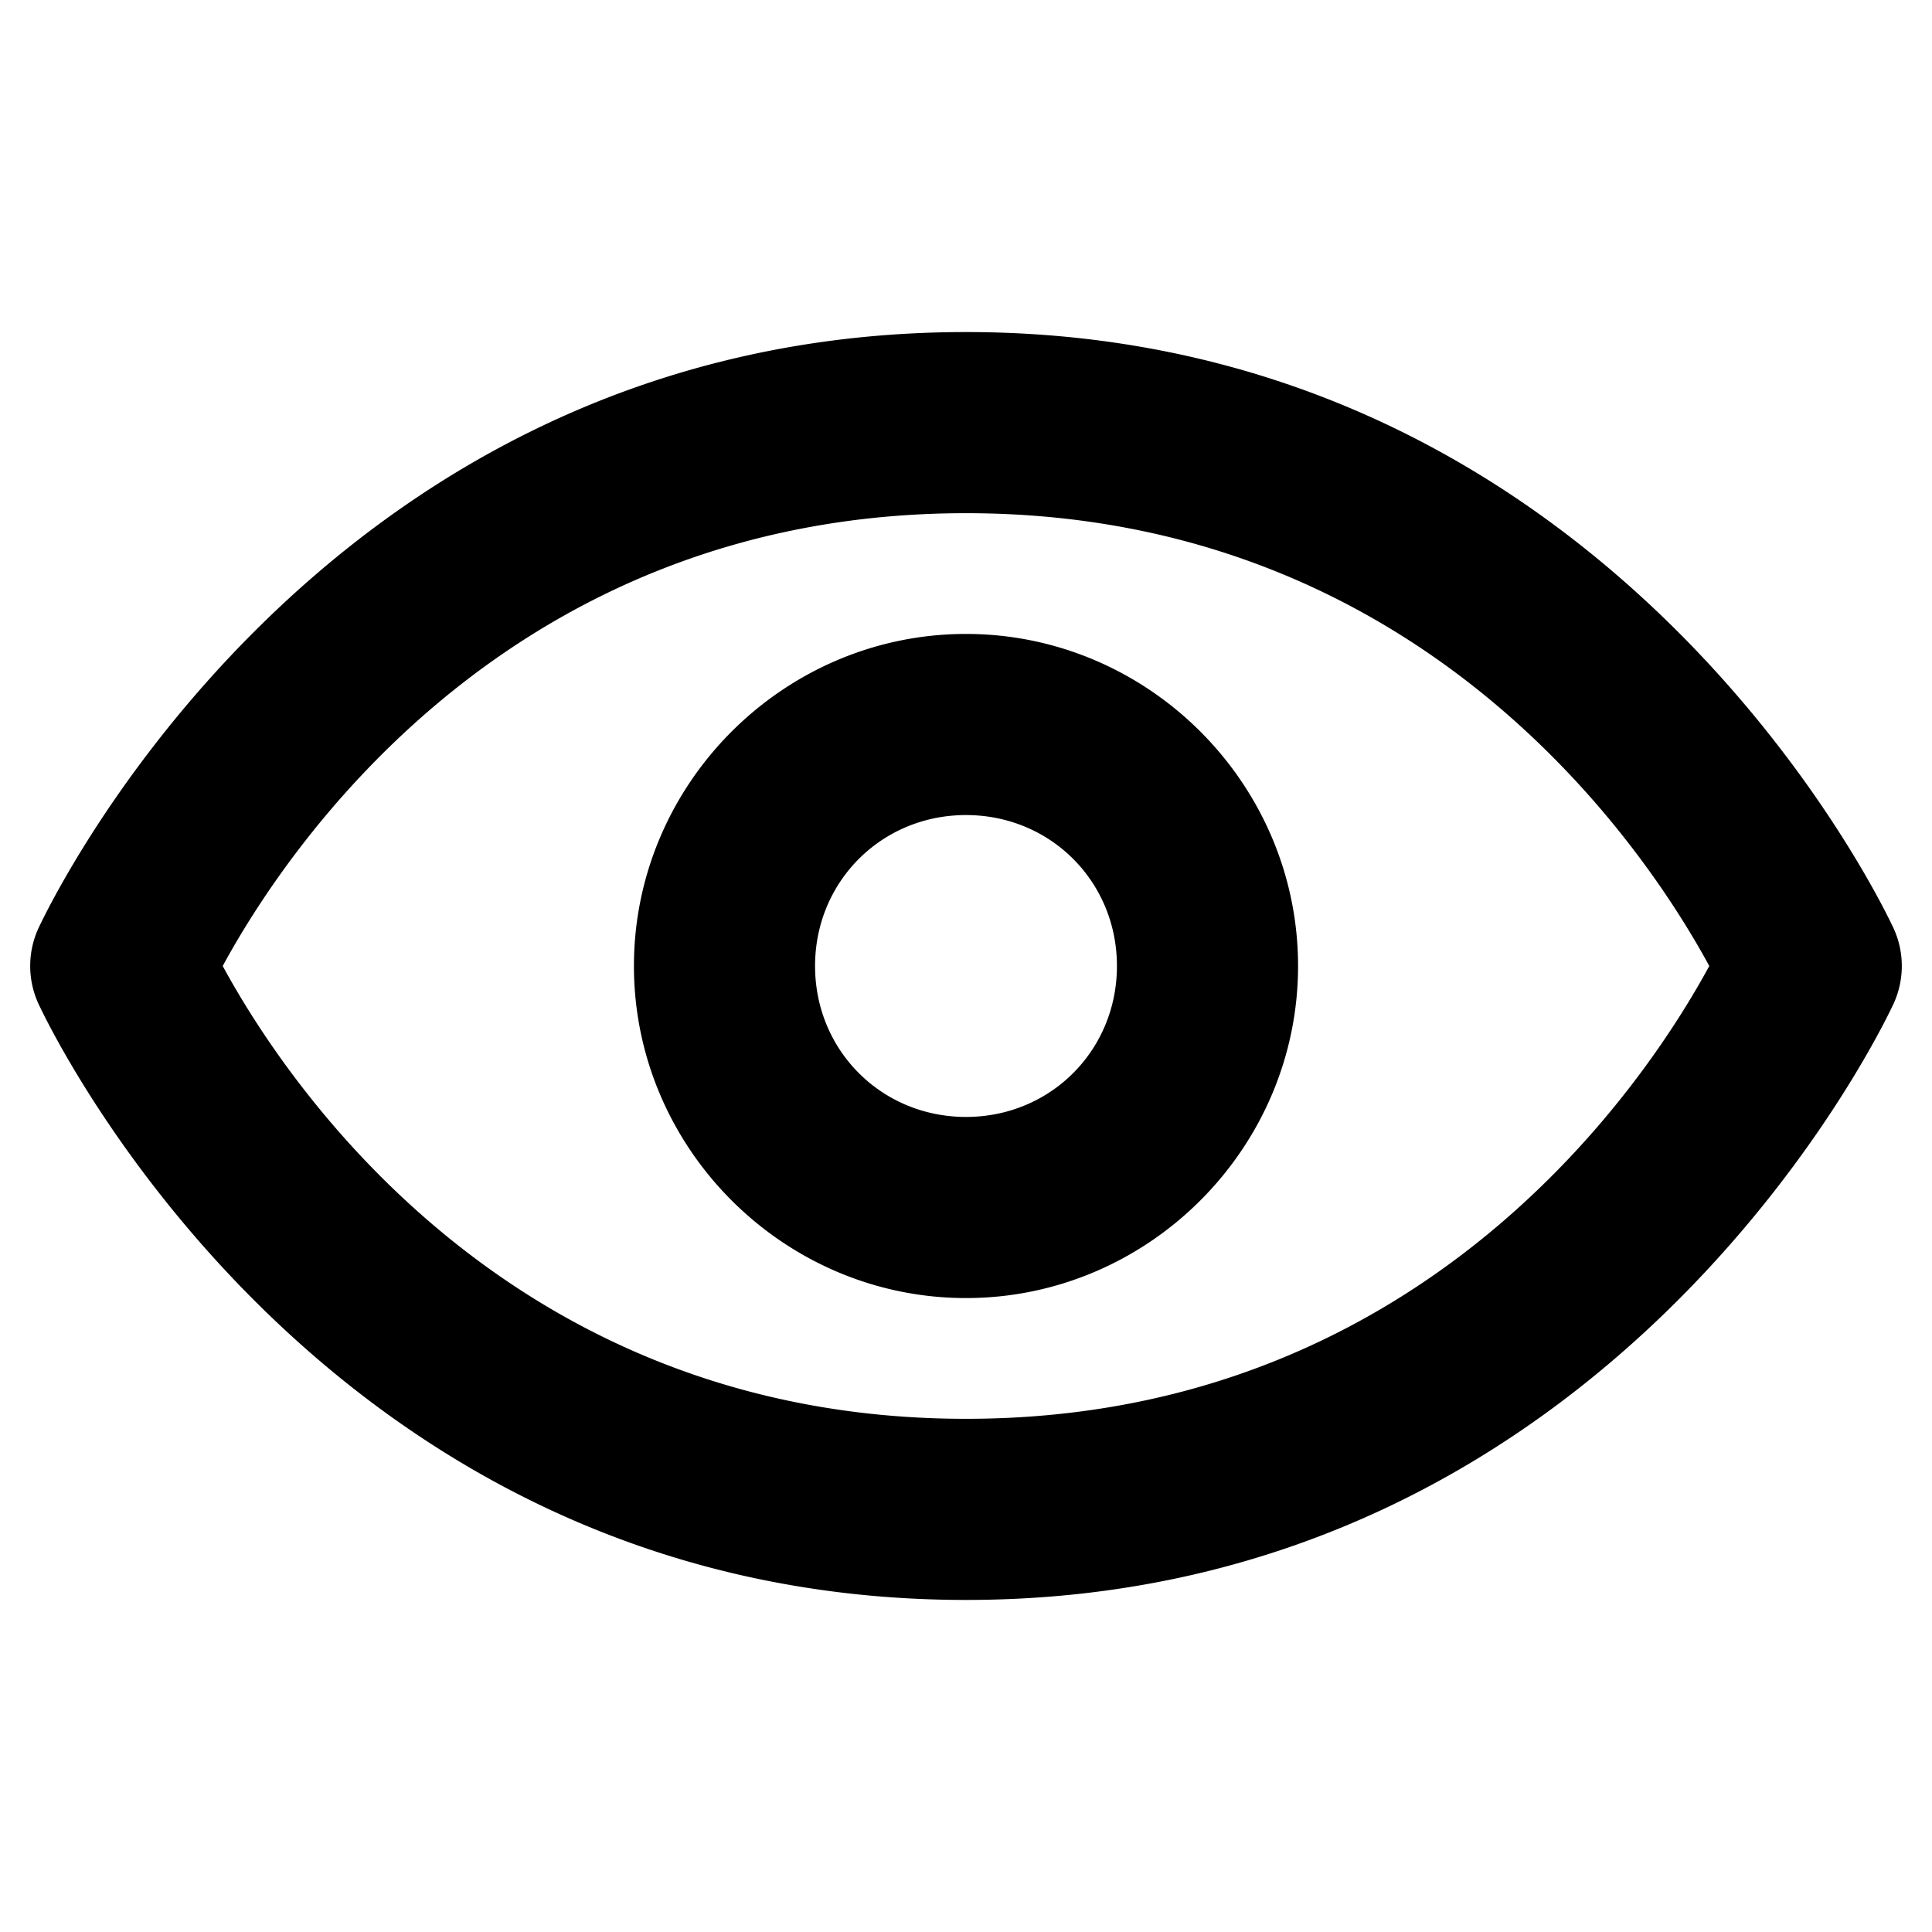 <svg xmlns="http://www.w3.org/2000/svg" viewBox="0 0 256 256"><path d="M128 44C40.8 44 5.035 123.127 5.035 123.127a12 12 0 0 0 0 9.746S40.8 212 128 212s122.965-79.127 122.965-79.127a12 12 0 0 0 0-9.746S215.2 44 128 44zm0 24c61.117 0 90.527 45.325 98.488 60-7.96 14.675-37.371 60-98.488 60s-90.527-45.325-98.488-60c7.96-14.675 37.371-60 98.488-60zm0 16c-24.158 0-44 19.842-44 44s19.842 44 44 44 44-19.842 44-44-19.842-44-44-44zm0 24c11.188 0 20 8.812 20 20s-8.812 20-20 20-20-8.812-20-20 8.812-20 20-20z"/></svg>